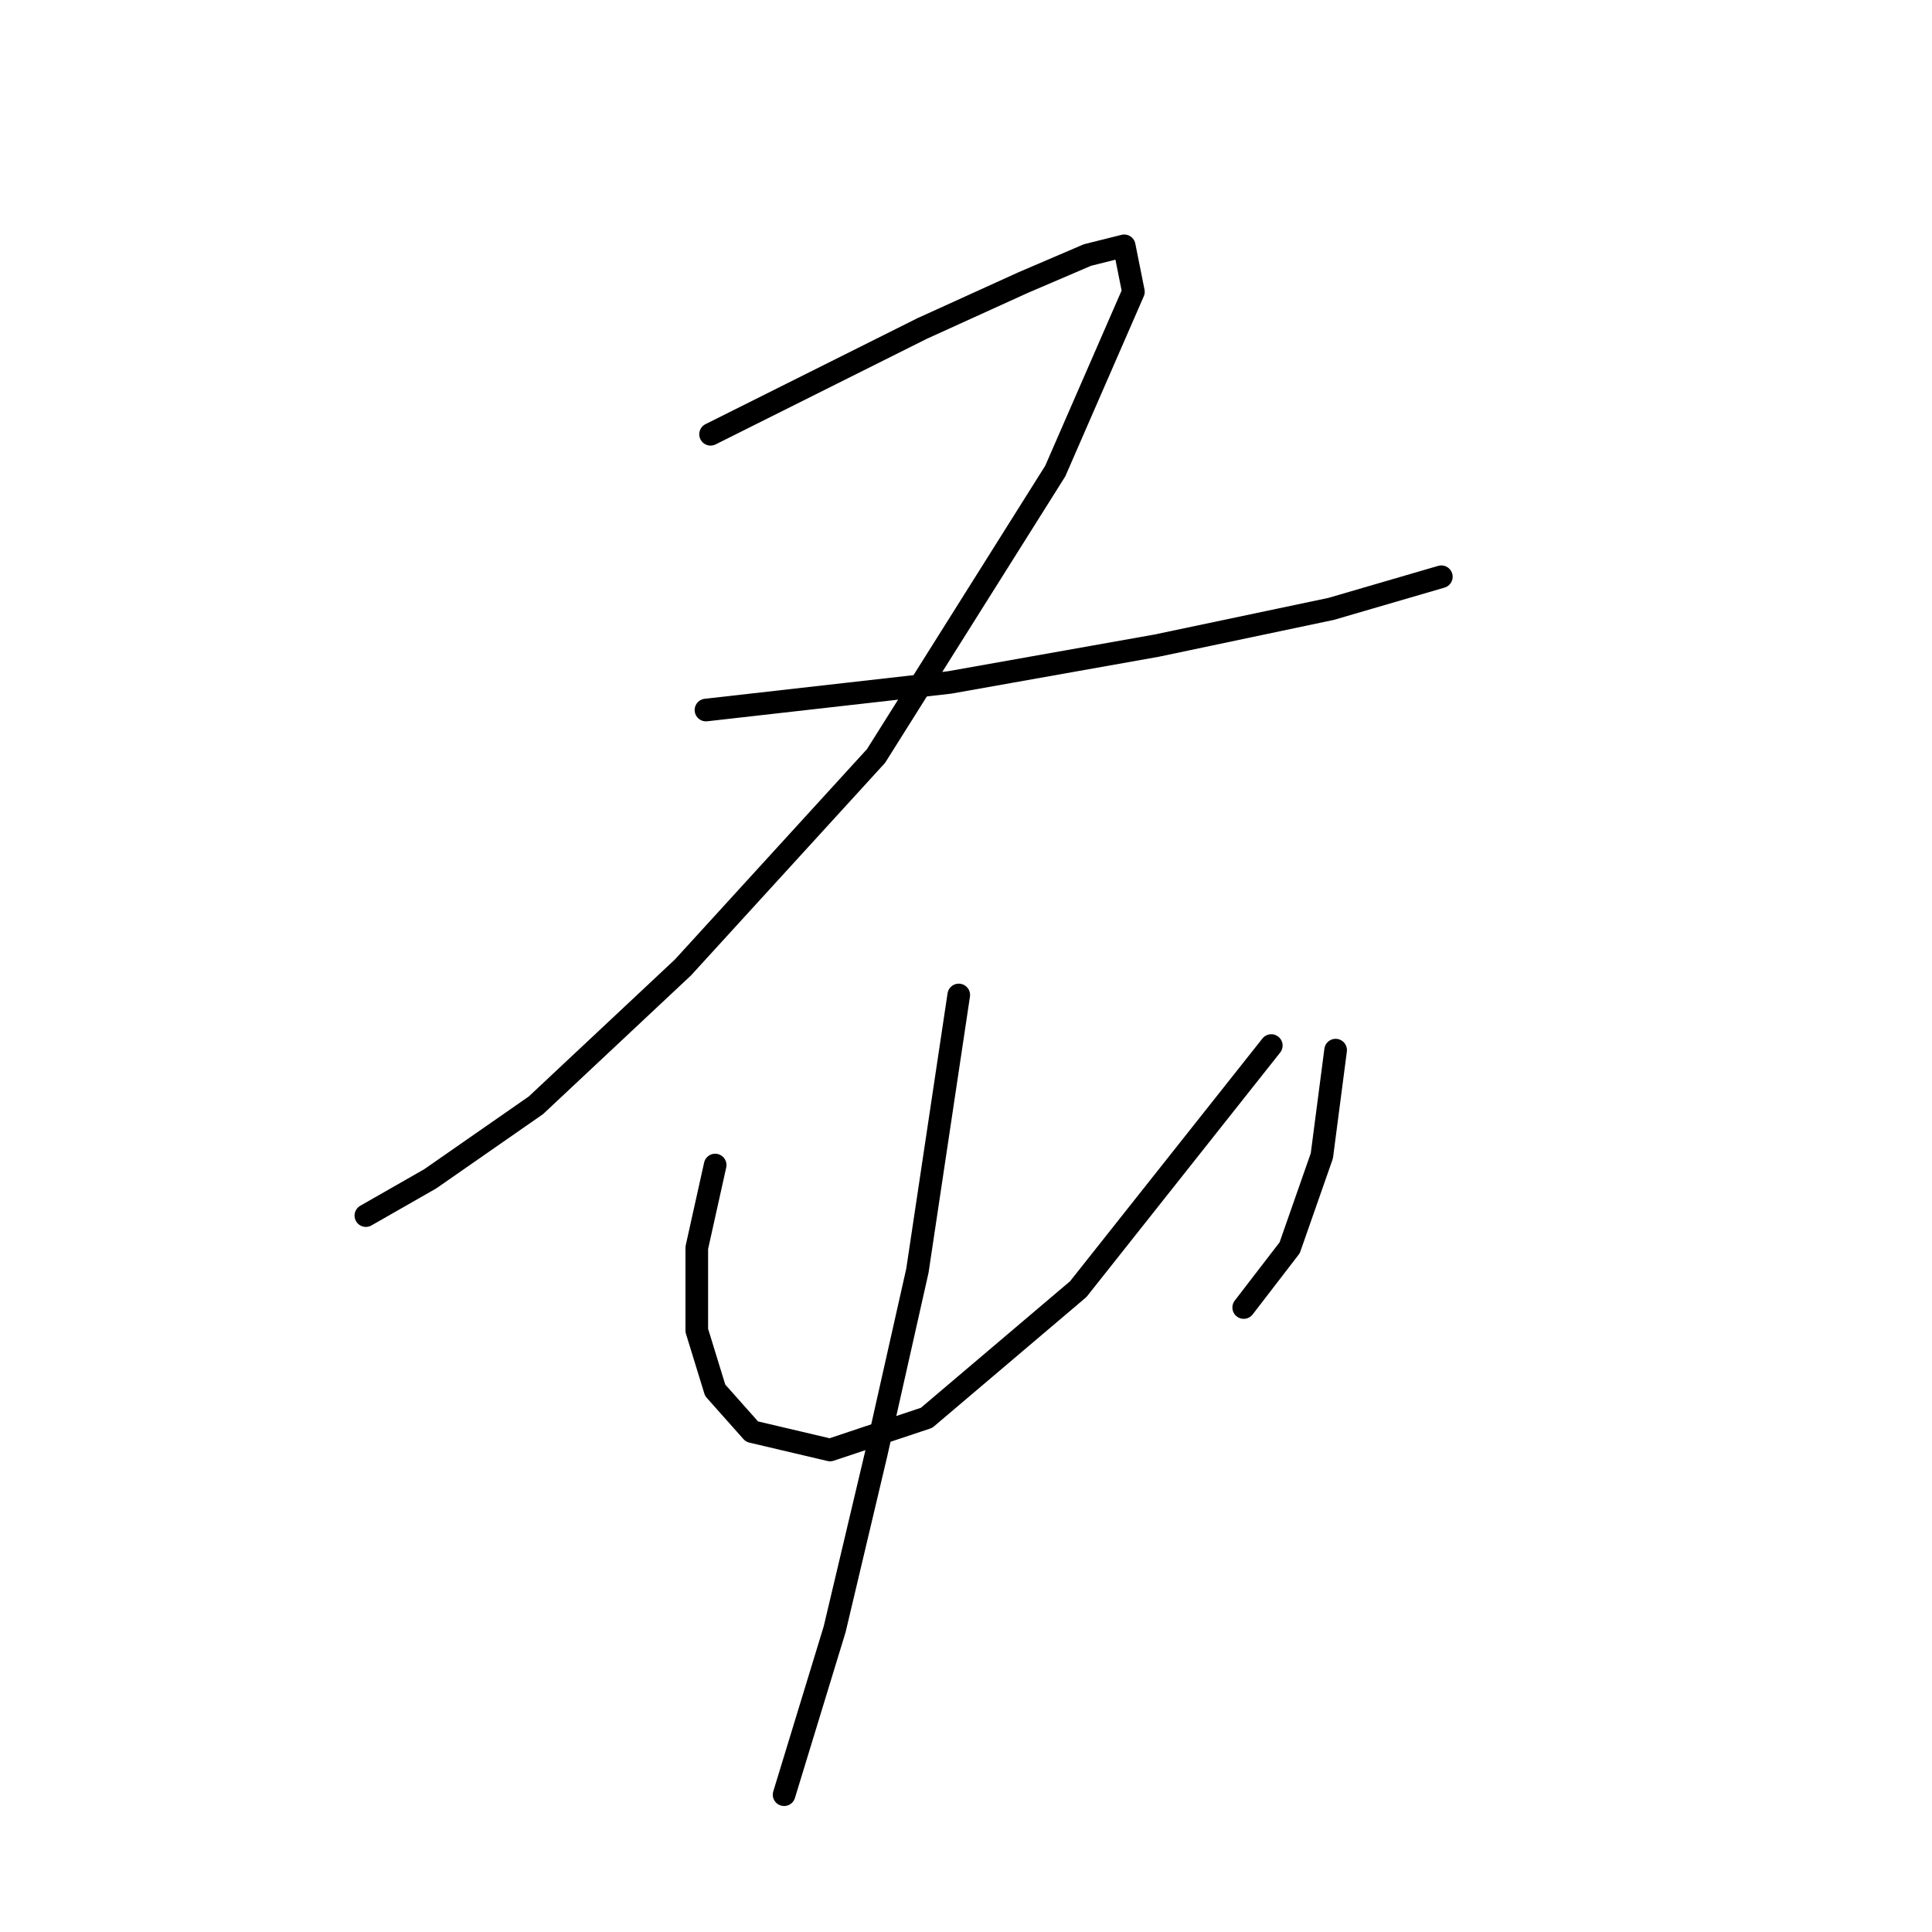 <?xml version="1.0" standalone="no"?>
    <svg width="256" height="256" xmlns="http://www.w3.org/2000/svg" version="1.1">
    <polyline stroke="black" stroke-width="3" stroke-linecap="round" fill="transparent" stroke-linejoin="round" points="94.154 57.543 107.552 50.844 122.168 43.536 135.566 37.446 144.092 33.792 148.964 32.574 150.182 38.664 139.829 62.415 116.078 100.173 90.5 128.187 71.012 146.457 57.005 156.201 48.479 161.073 48.479 161.073 " />
        <polyline stroke="black" stroke-width="3" stroke-linecap="round" fill="transparent" stroke-linejoin="round" points="93.545 94.083 125.822 90.429 153.227 85.557 176.368 80.685 190.984 76.422 190.984 76.422 " />
        <polyline stroke="black" stroke-width="3" stroke-linecap="round" fill="transparent" stroke-linejoin="round" points="94.763 154.374 92.327 165.336 92.327 176.298 94.763 184.215 99.635 189.695 109.988 192.131 122.777 187.868 142.874 170.817 168.452 138.54 168.452 138.54 " />
        <polyline stroke="black" stroke-width="3" stroke-linecap="round" fill="transparent" stroke-linejoin="round" points="176.977 139.149 175.151 153.156 170.888 165.336 164.798 173.253 164.798 173.253 " />
        <polyline stroke="black" stroke-width="3" stroke-linecap="round" fill="transparent" stroke-linejoin="round" points="127.04 131.841 121.559 168.381 116.078 192.74 110.597 215.882 103.898 237.806 103.898 237.806 " />
        </svg>